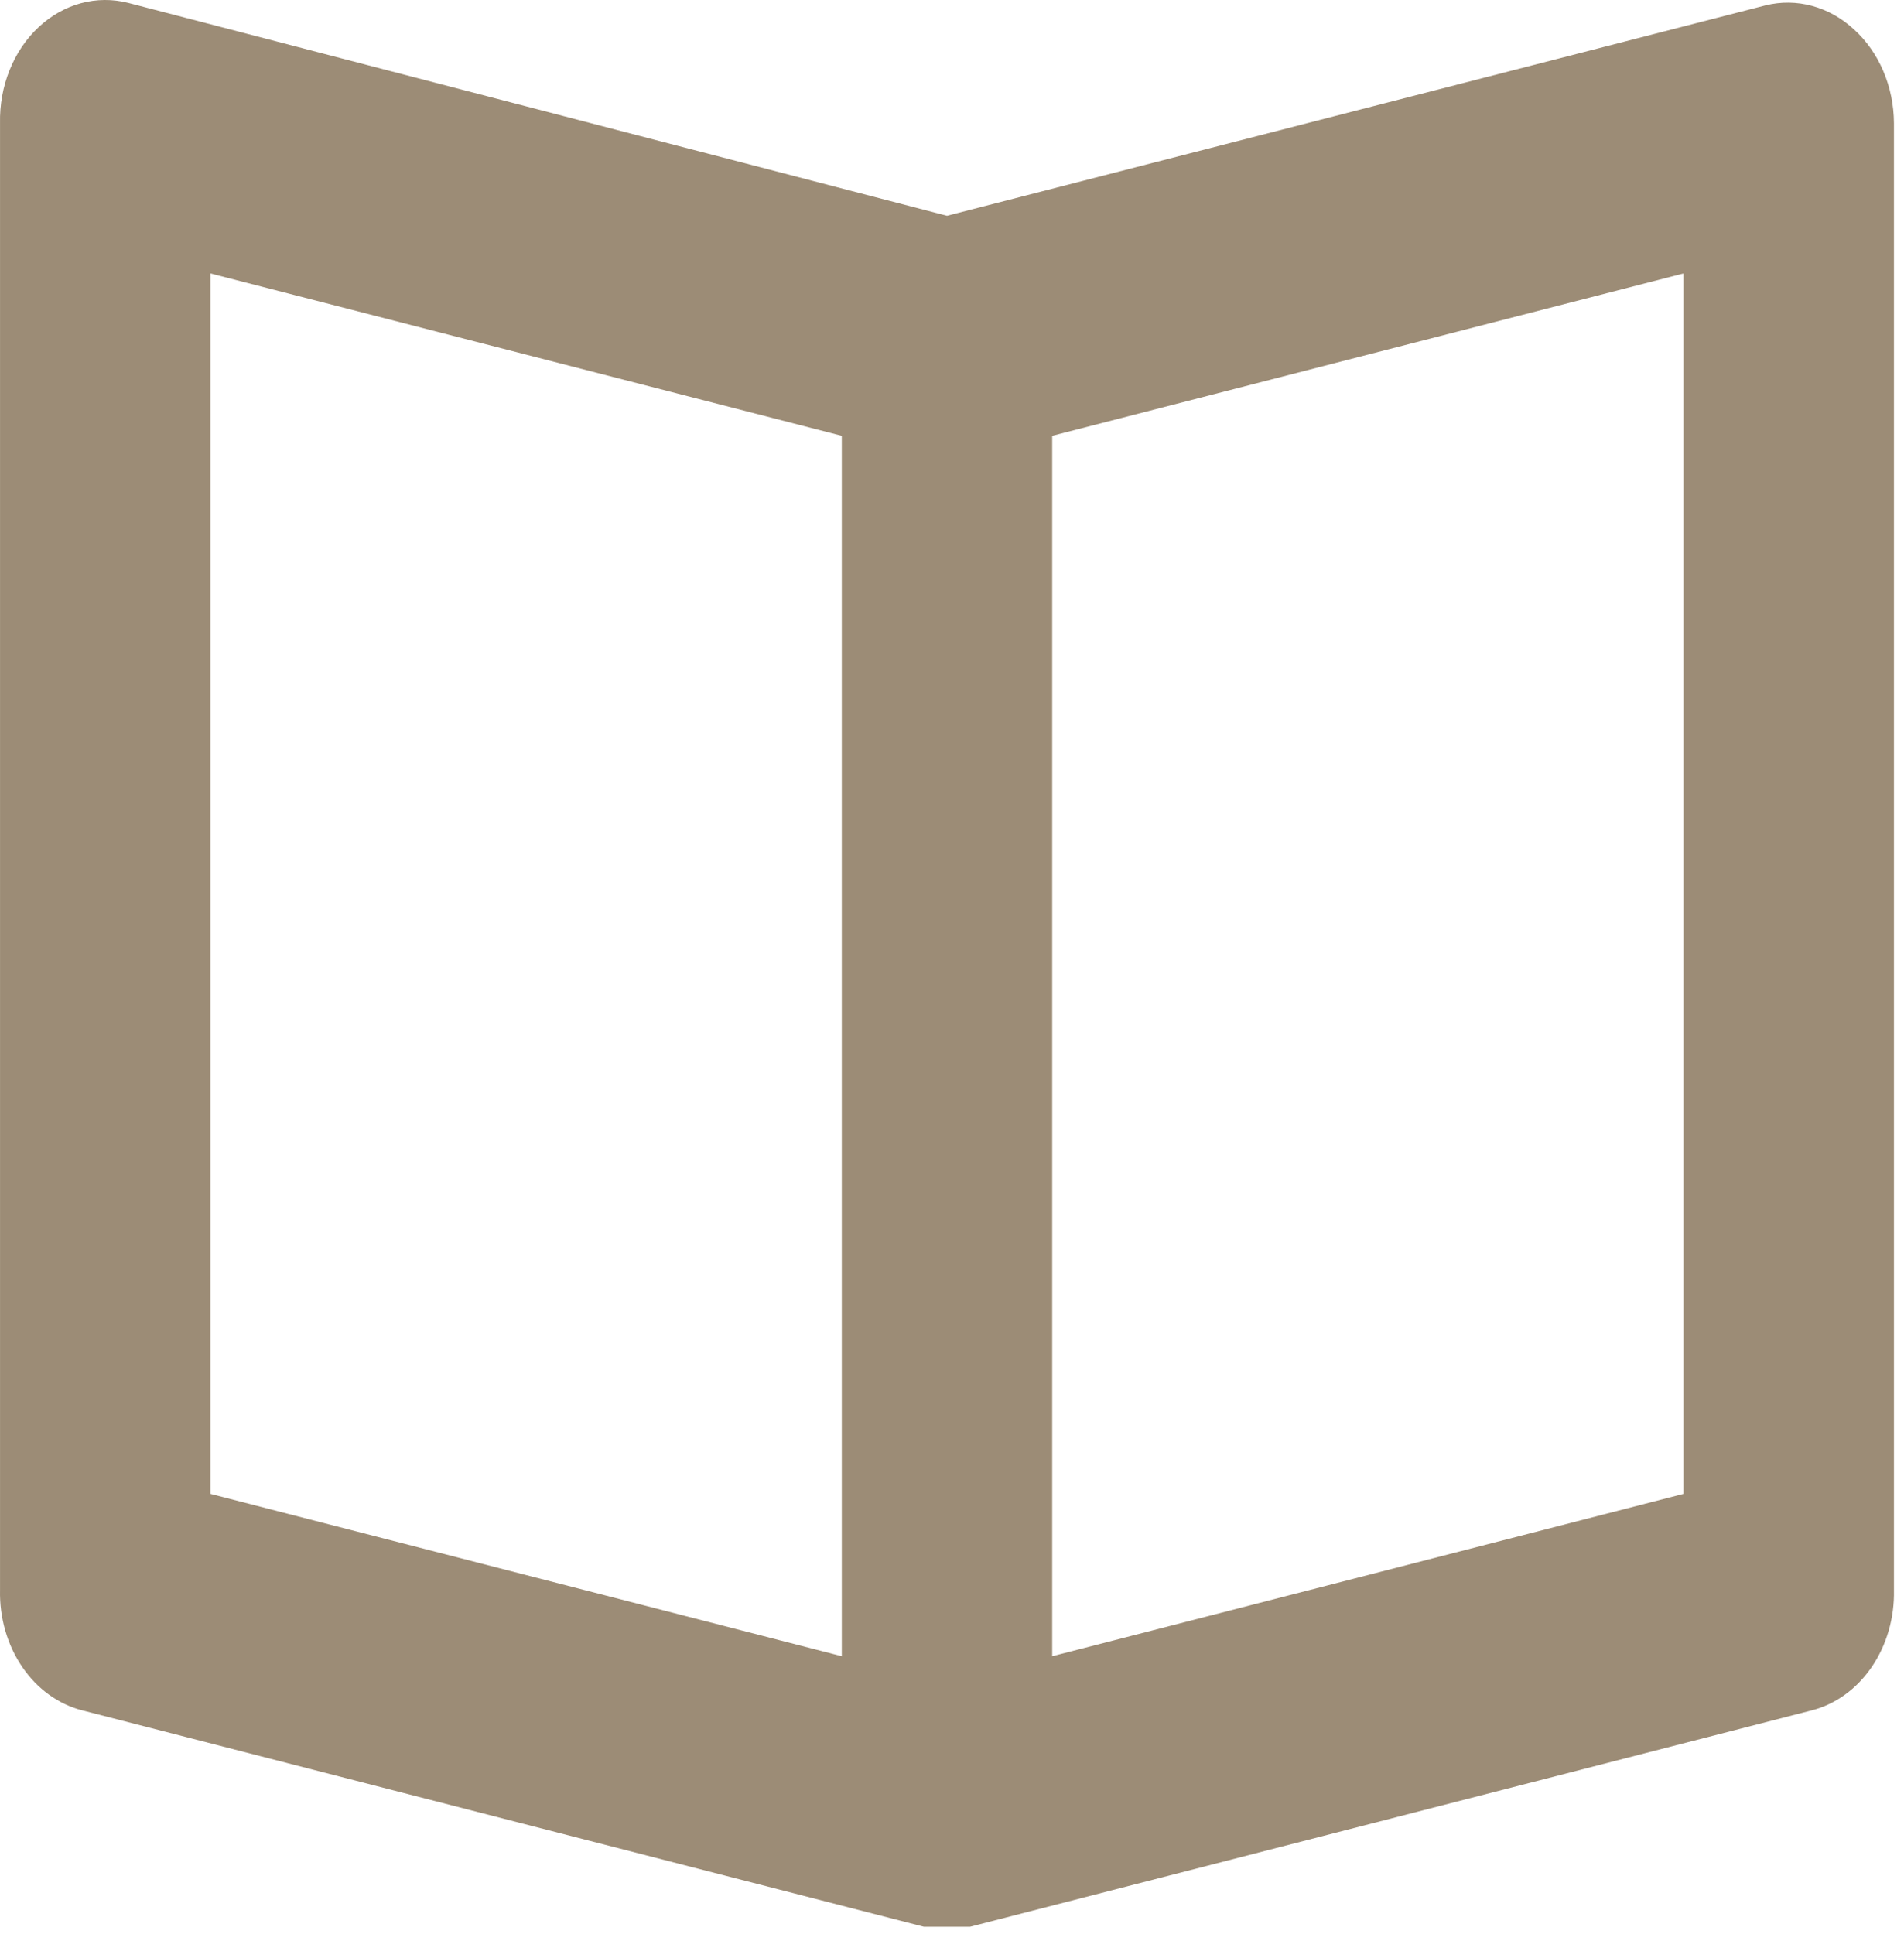 <svg width="64" height="65" viewBox="0 0 64 65" fill="none" xmlns="http://www.w3.org/2000/svg">
<path d="M62.318 0.988C61.907 0.609 61.427 0.339 60.913 0.199C60.398 0.059 59.863 0.053 59.347 0.18L31.831 7.252L4.316 0.099C3.791 -0.036 3.246 -0.033 2.723 0.108C2.199 0.25 1.711 0.526 1.295 0.916C0.879 1.305 0.546 1.798 0.322 2.357C0.097 2.916 -0.012 3.526 0.001 4.14V53.44C-0.019 54.374 0.245 55.287 0.748 56.024C1.251 56.761 1.962 57.276 2.76 57.481L31.053 64.754H31.831H32.609L60.903 57.481C61.701 57.276 62.412 56.761 62.915 56.024C63.418 55.287 63.682 54.374 63.662 53.44V4.14C63.659 3.533 63.537 2.935 63.304 2.389C63.072 1.843 62.734 1.365 62.318 0.988ZM7.074 9.191L28.295 14.647V55.662L7.074 50.207V9.191ZM56.588 50.207L35.368 55.662V14.647L56.588 9.191V50.207Z" fill="#9C8C76"/>
</svg>
